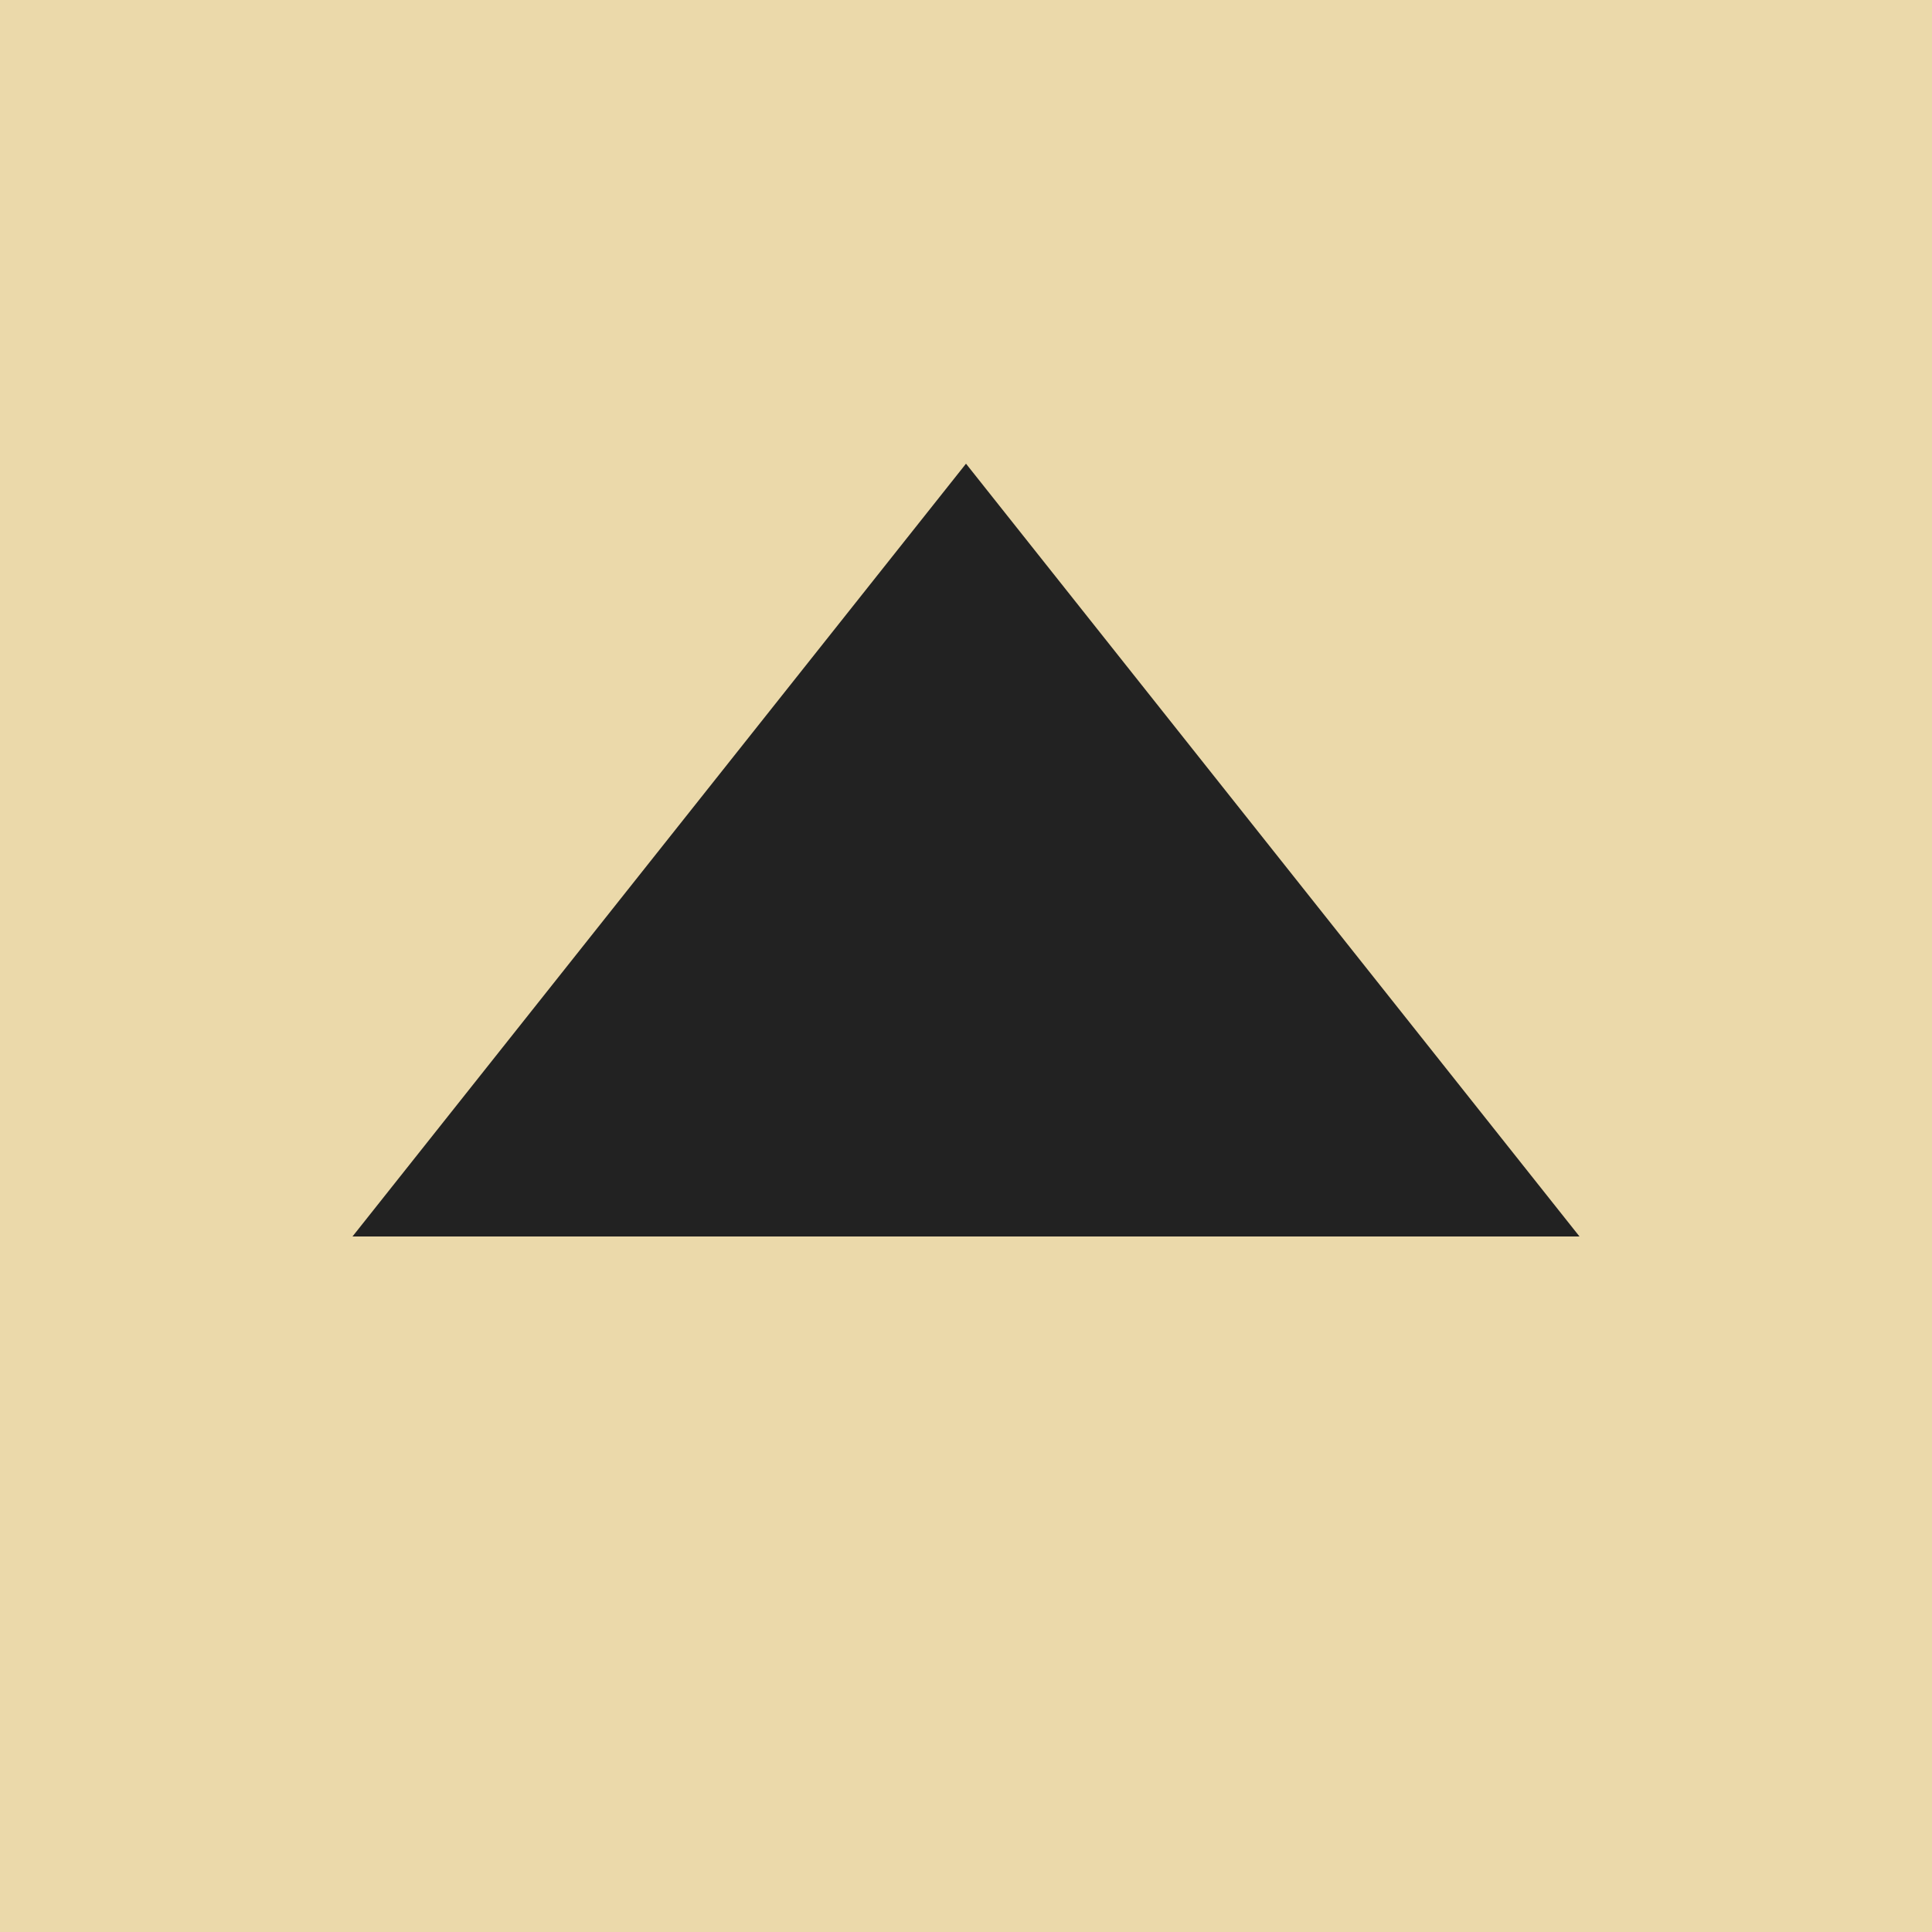 <svg width="75" height="75" viewBox="0 0 75 75" fill="none" xmlns="http://www.w3.org/2000/svg">
<rect width="75" height="75" fill="#EBD9AA"/>
<path d="M37.5 18L61.316 48H13.684L37.5 18Z" fill="#222222"/>
</svg>
